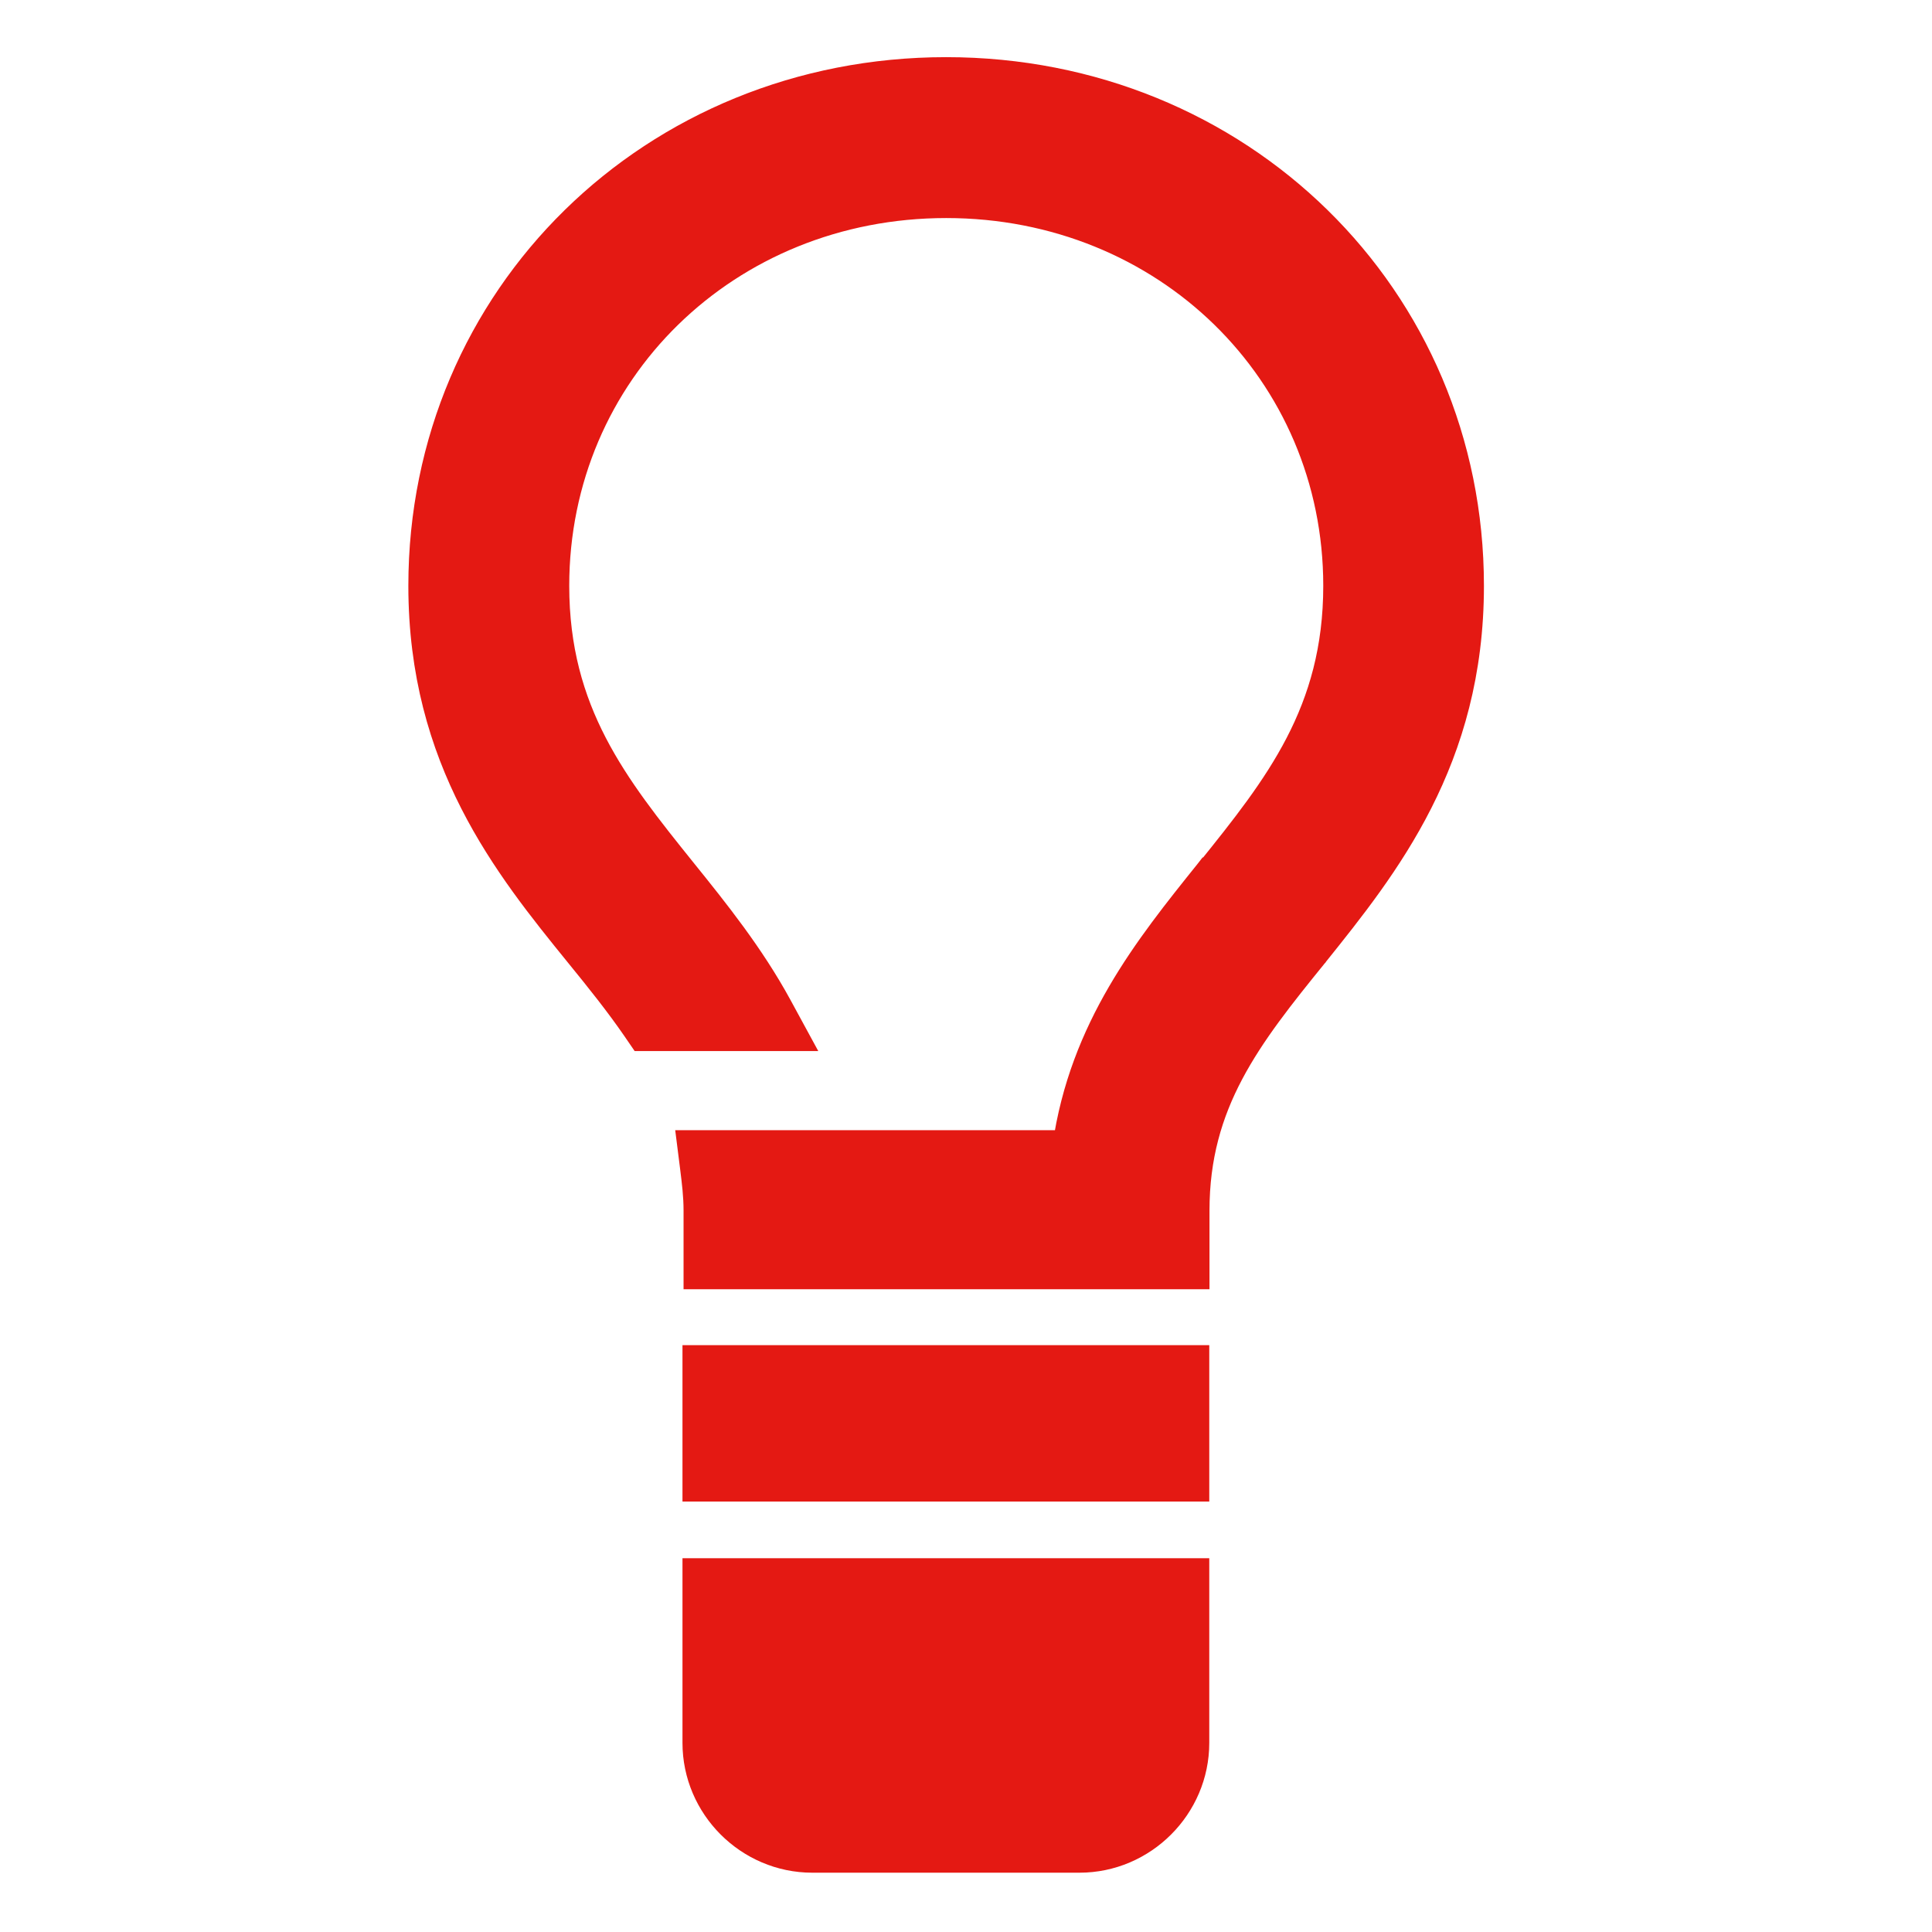 <svg fill="none" height="18" viewBox="0 0 18 18" width="18" xmlns="http://www.w3.org/2000/svg"><g fill="#e41913" stroke="#e41913" stroke-width=".323"><path d="m11.294 8.136-.007.009-.008.01c-.557.694-1.156 1.44-1.313 2.536h-3.309-.183l.023.182c.017.137.033.264.033.406v.409.162h.162 4.253.162v-.162-.409c0-1.019.491-1.643 1.115-2.412l.001-.001.002-.003c.656-.818 1.439-1.795 1.439-3.405 0-2.675-2.138-4.764-4.849-4.764-2.711 0-4.849 2.089-4.849 4.764 0 1.613.785 2.589 1.451 3.409.194.238.374.463.533.694l.048.07h.085.997.272l-.13-.239c-.255-.468-.579-.873-.889-1.257l-0-0-0-0c-.631-.785-1.191-1.486-1.191-2.677 0-2.012 1.612-3.588 3.674-3.588 2.062 0 3.674 1.576 3.674 3.588 0 1.19-.56 1.892-1.191 2.677l-0.0 0z"/><path d="m6.682 12.694h-.162v.162.81.162h.162 4.261.162v-.162-.81-.162h-.162z"/><path d="m11.105 14.841v-.162h-.162-4.261-.162v.162.835.562c0 .575.473 1.048 1.048 1.048h2.489c.575 0 1.048-.473 1.048-1.048v-.562zm-1.175.98v.29h-2.234v-.29z"/></g></svg>